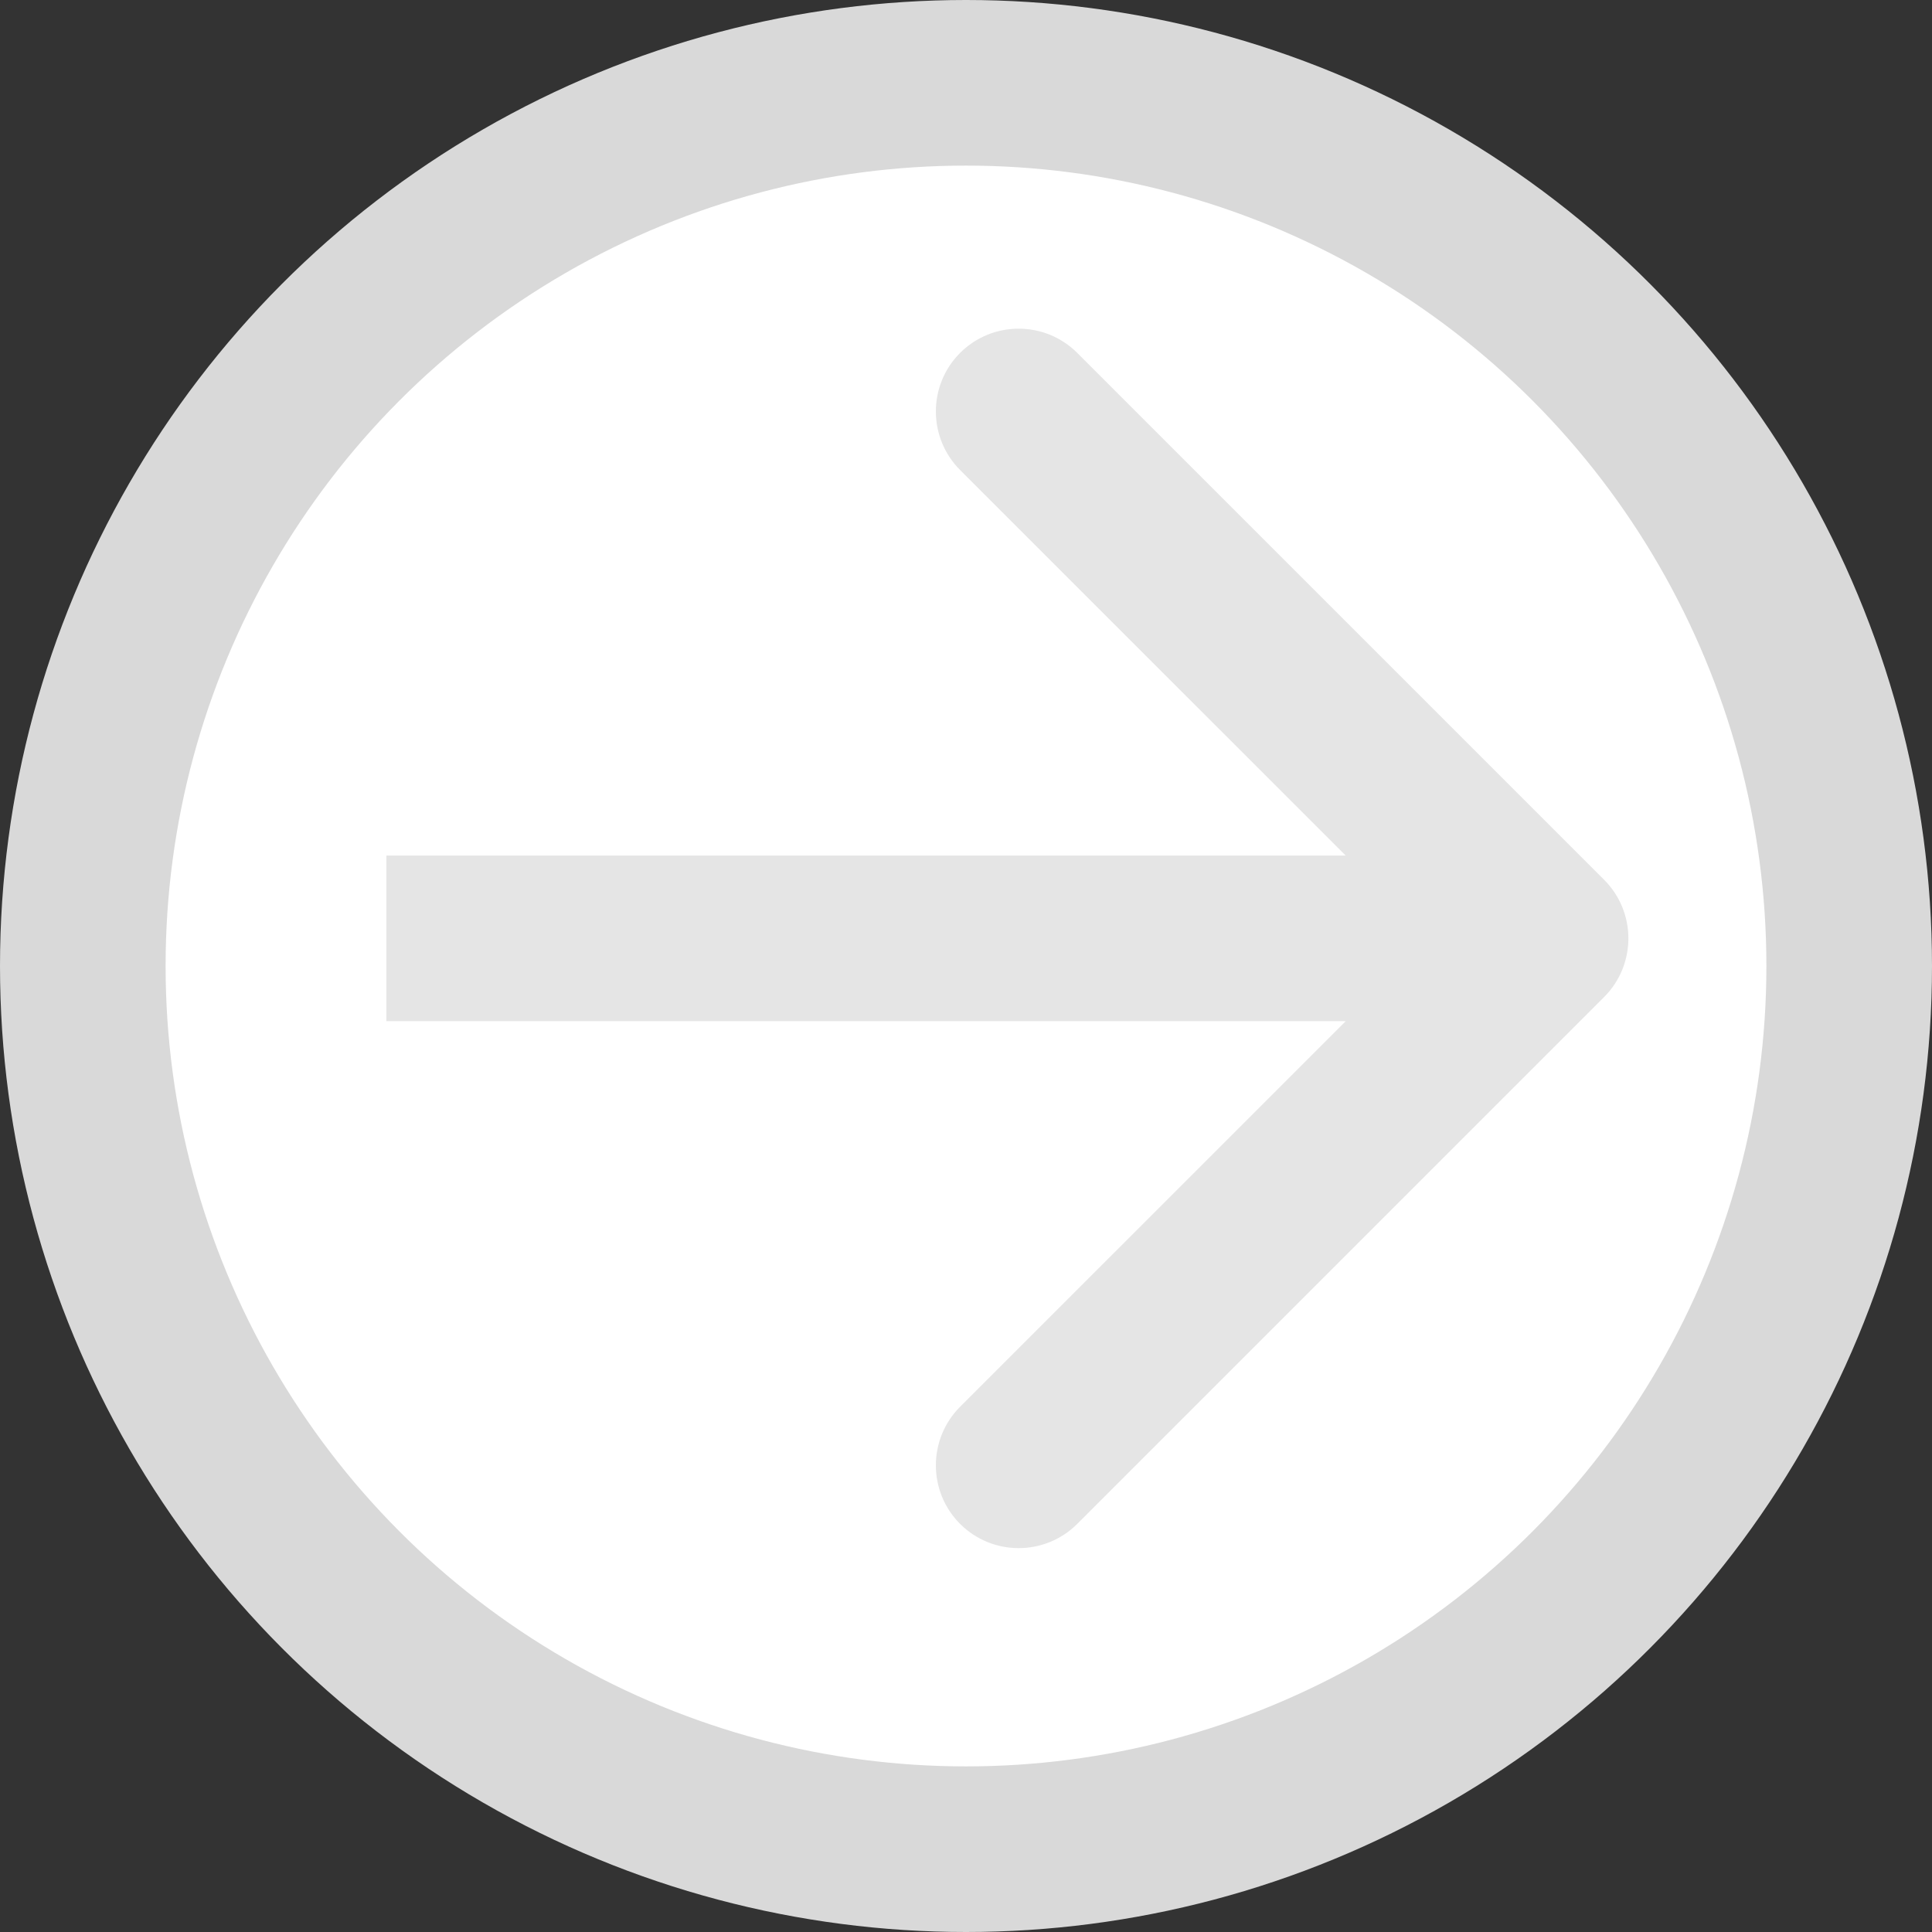 <svg width="35" height="35" viewBox="0 0 35 35" fill="none" xmlns="http://www.w3.org/2000/svg">
<rect x="0" y="0" width="35" height="35" fill="#333333" stroke="none"/>
<circle cx="17.5" cy="17.5" r="16" fill="white" stroke="#D9D9D9" stroke-width="3"/>
<path d="M29.061 18.061C29.646 17.475 29.646 16.525 29.061 15.939L19.515 6.393C18.929 5.808 17.979 5.808 17.393 6.393C16.808 6.979 16.808 7.929 17.393 8.515L25.879 17L17.393 25.485C16.808 26.071 16.808 27.021 17.393 27.607C17.979 28.192 18.929 28.192 19.515 27.607L29.061 18.061ZM7 18.5L28 18.5V15.5L7 15.5V18.5Z" fill="#E5E5E5"/>
</svg>
